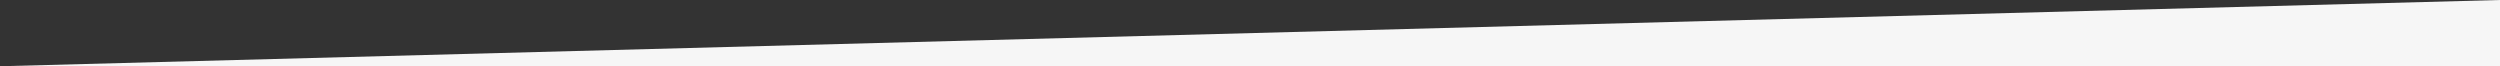 <?xml version="1.0" encoding="utf-8"?>
<!-- Generator: Adobe Illustrator 18.1.1, SVG Export Plug-In . SVG Version: 6.00 Build 0)  -->
<svg version="1.1" id="Layer_1" xmlns="http://www.w3.org/2000/svg" xmlns:xlink="http://www.w3.org/1999/xlink" x="0px" y="0px"
	 viewBox="0 194.7 400 10.6" enable-background="new 0 194.7 400 10.6" xml:space="preserve">
<rect x="0" y="194.7" width="400" height="10.6" fill="#333333" stroke="none"/>
<polygon fill="#F6F6F6" points="400,205.3 0,205.3 400,194.7 400,204.3 "/>
</svg>
